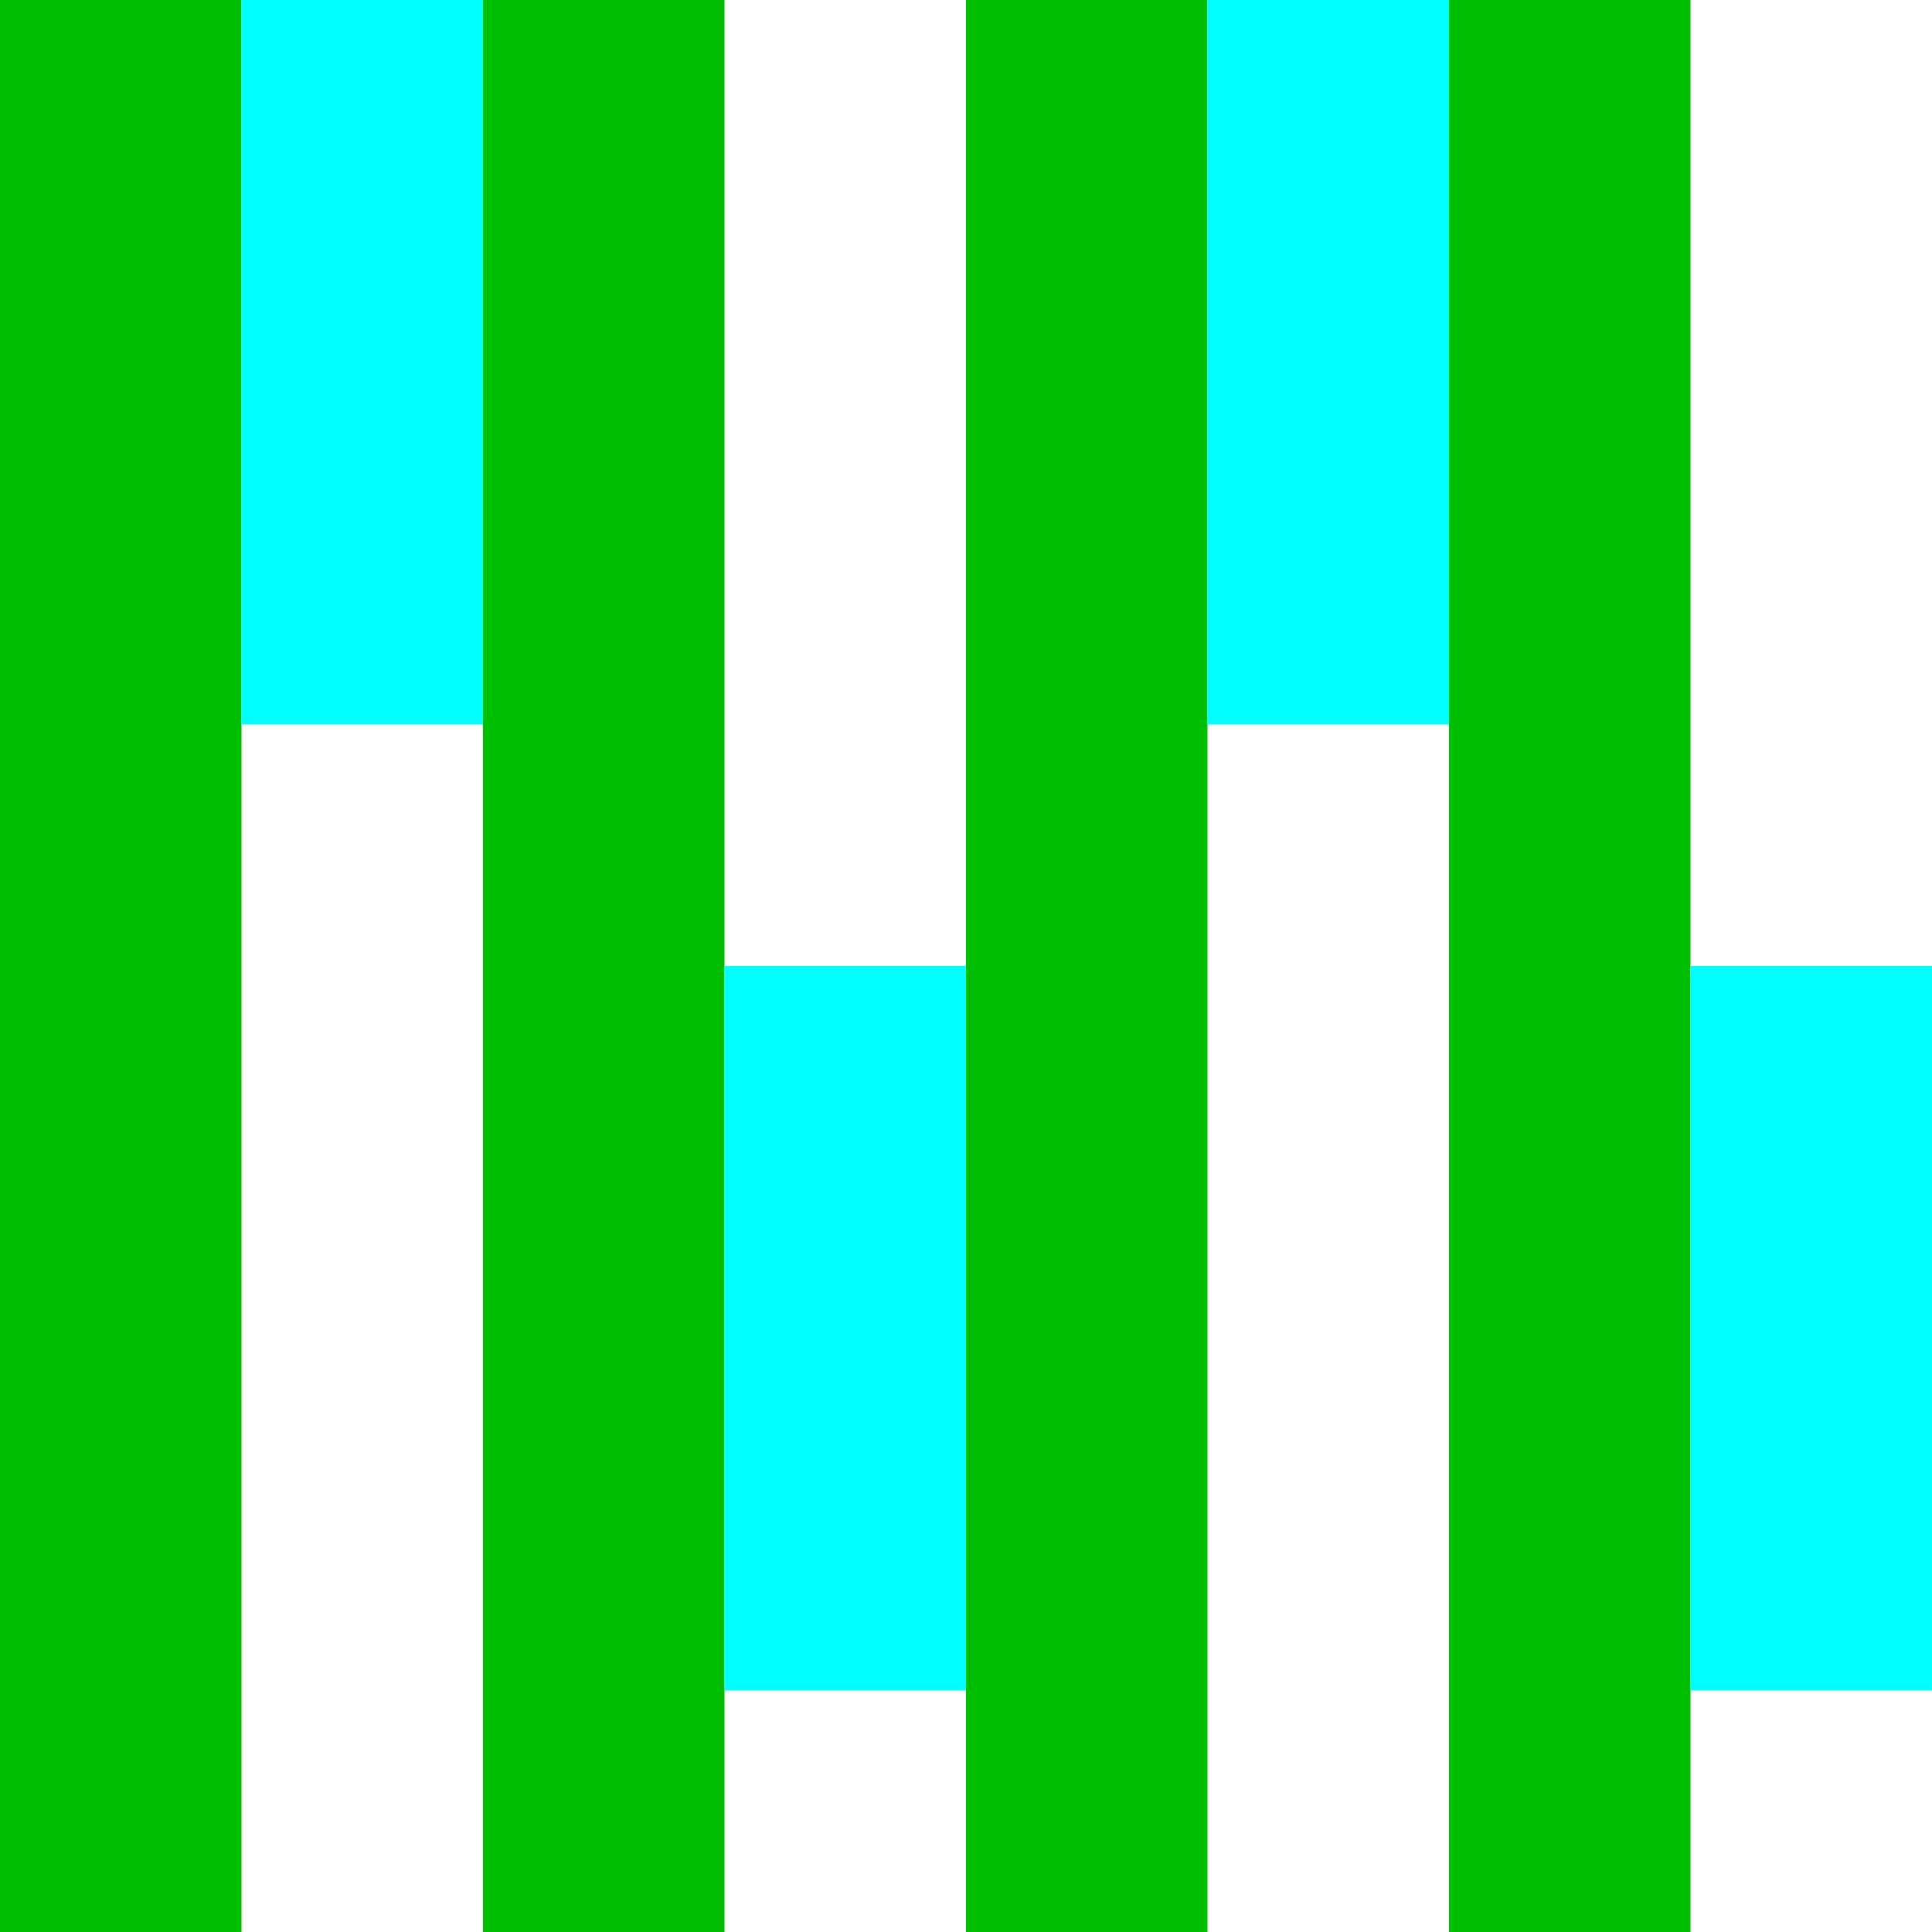 <svg height="8" version="1.1" viewBox="0 0 8 8" width="8">
  <rect fill="#FFFFFF" height="8" width="8"/>
  <rect fill="#00BF00" height="8" width="1" x="0" y="0"/>
  <rect fill="#00BF00" height="8" width="1" x="2" y="0"/>
  <rect fill="#00BF00" height="8" width="1" x="4" y="0"/>
  <rect fill="#00BF00" height="8" width="1" x="6" y="0"/>
  <rect fill="#00FFFF" height="3" width="1" x="1" y="0"/>
  <rect fill="#00FFFF" height="3" width="1" x="3" y="4"/>
  <rect fill="#00FFFF" height="3" width="1" x="5" y="0"/>
  <rect fill="#00FFFF" height="3" width="1" x="7" y="4"/>
</svg>

